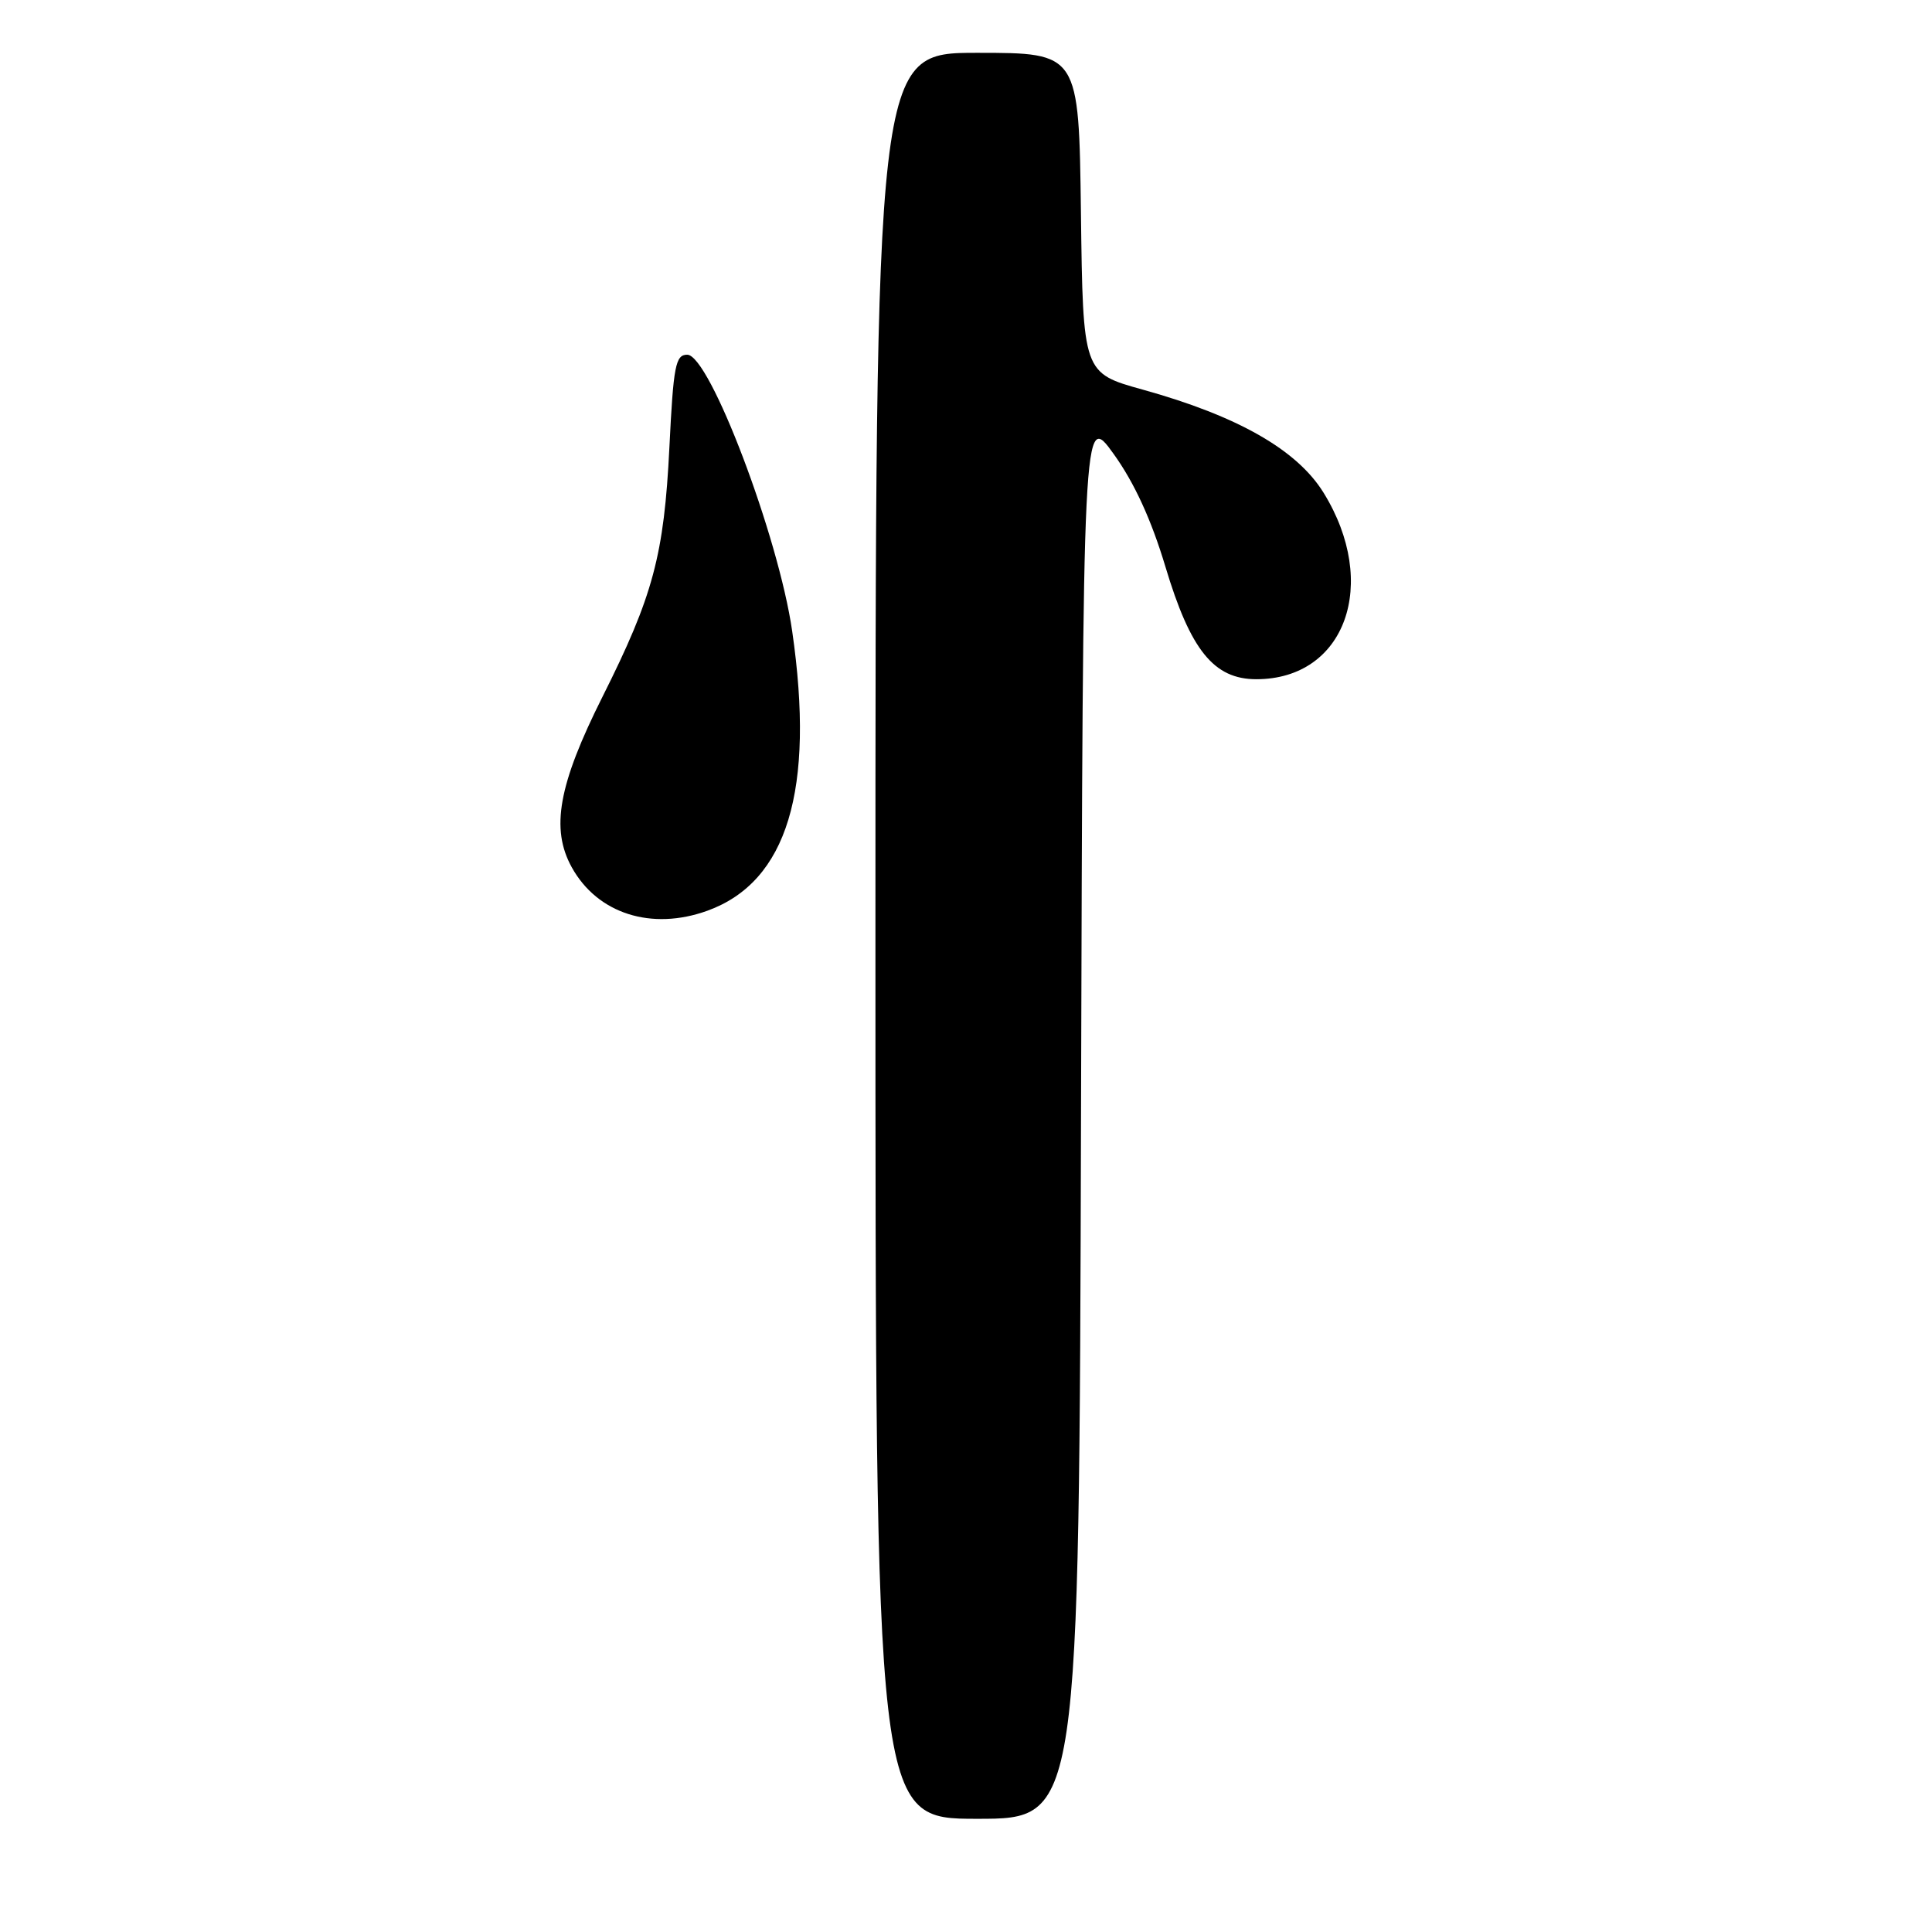<?xml version="1.0" encoding="UTF-8" standalone="no"?>
<!DOCTYPE svg PUBLIC "-//W3C//DTD SVG 1.1//EN" "http://www.w3.org/Graphics/SVG/1.1/DTD/svg11.dtd" >
<svg xmlns="http://www.w3.org/2000/svg" xmlns:xlink="http://www.w3.org/1999/xlink" version="1.1" viewBox="0 0 256 256">
 <g >
 <path fill="currentColor"
d=" M 143.24 147.75 C 143.50 54.50 143.50 54.50 147.57 60.16 C 150.30 63.96 152.55 68.85 154.42 75.08 C 157.74 86.16 160.84 90.00 166.47 90.00 C 178.26 90.00 182.83 77.35 175.38 65.29 C 171.87 59.61 164.02 55.13 151.43 51.63 C 143.50 49.43 143.50 49.43 143.23 28.22 C 142.96 7.00 142.96 7.00 129.48 7.00 C 116.00 7.00 116.00 7.00 116.00 124.00 C 116.00 241.00 116.00 241.00 129.49 241.00 C 142.99 241.00 142.99 241.00 143.24 147.75 Z  M 93.75 120.67 C 104.32 116.83 108.01 104.67 104.97 83.64 C 103.15 71.04 94.02 47.00 91.06 47.00 C 89.51 47.00 89.23 48.47 88.70 59.25 C 87.99 73.57 86.55 78.94 79.83 92.33 C 73.99 103.98 72.94 109.81 75.76 114.92 C 79.16 121.07 86.33 123.36 93.75 120.67 Z "/>
</g>
</svg>